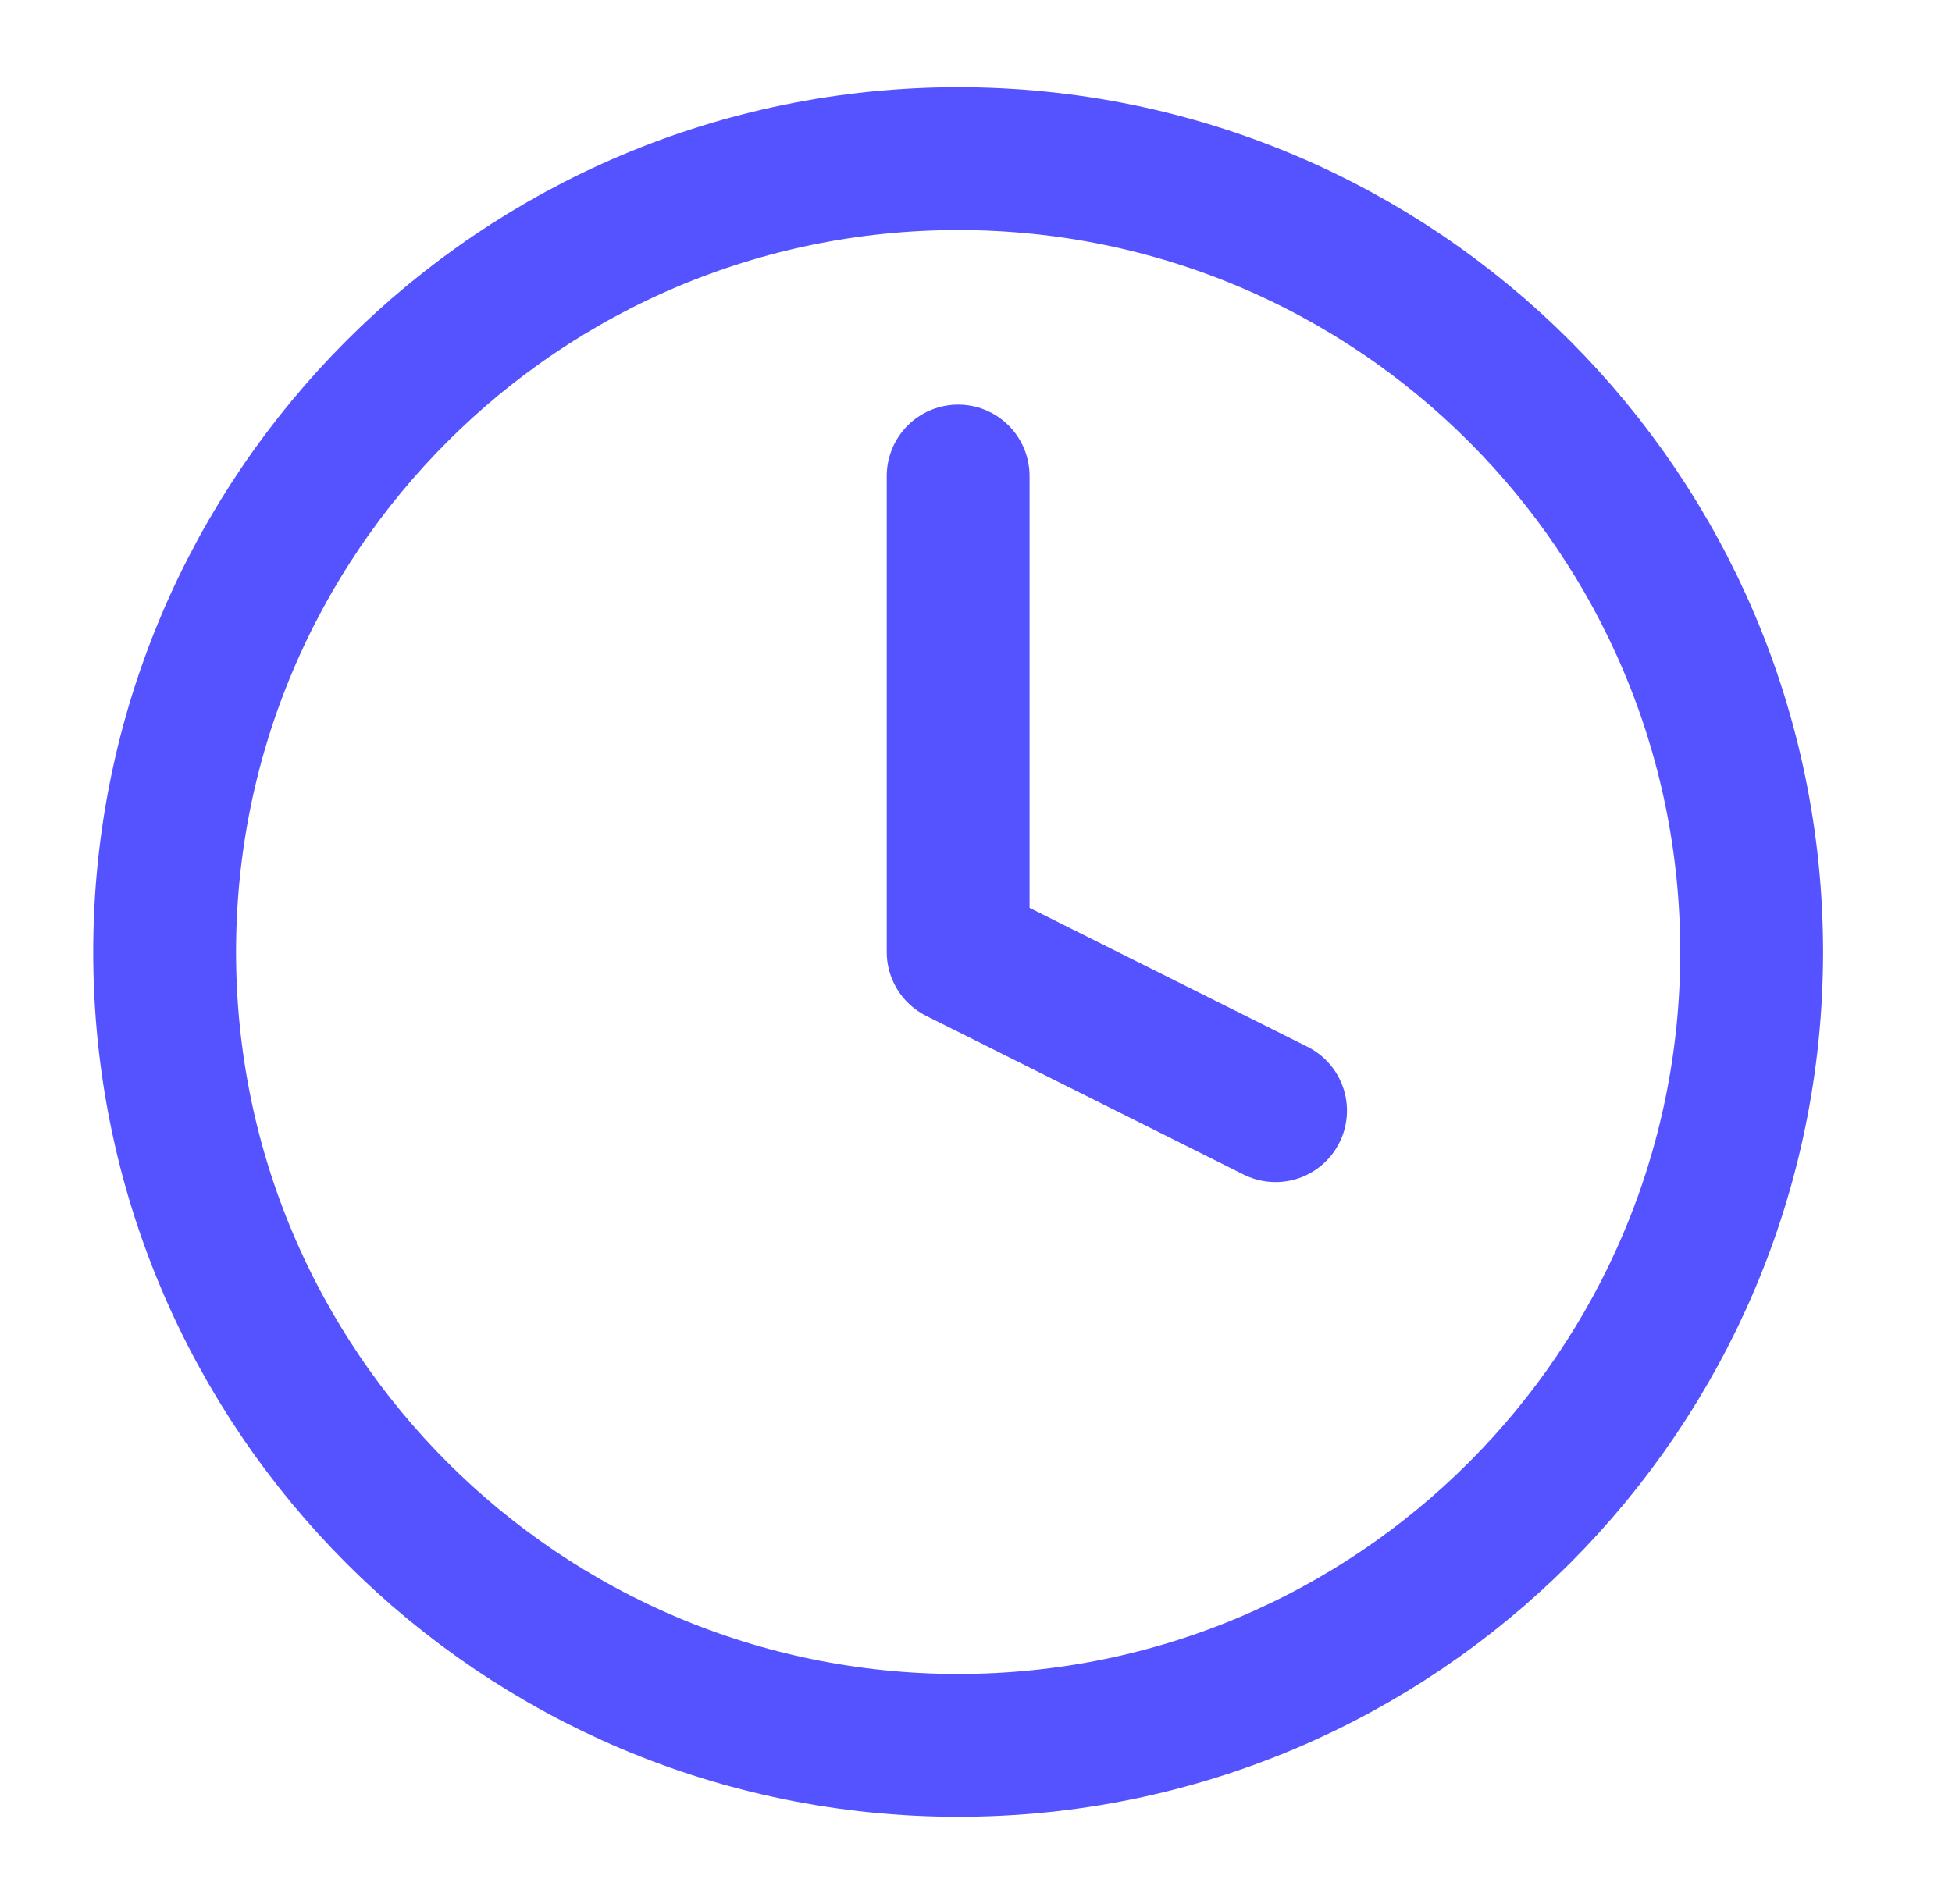 <svg width="41" height="40" viewBox="0 0 41 40" fill="none" xmlns="http://www.w3.org/2000/svg">
<g id="clock">
<path id="Vector" d="M20.125 36.667C29.33 36.667 36.792 29.205 36.792 20C36.792 10.795 29.33 3.333 20.125 3.333C10.92 3.333 3.458 10.795 3.458 20C3.458 29.205 10.92 36.667 20.125 36.667Z" stroke="#5552FF" stroke-width="3" stroke-linecap="round" stroke-linejoin="round"/>
<path id="Vector_2" d="M20.125 10V20L26.792 23.333" stroke="#5552FF" stroke-width="3" stroke-linecap="round" stroke-linejoin="round"/>
</g>
</svg>
